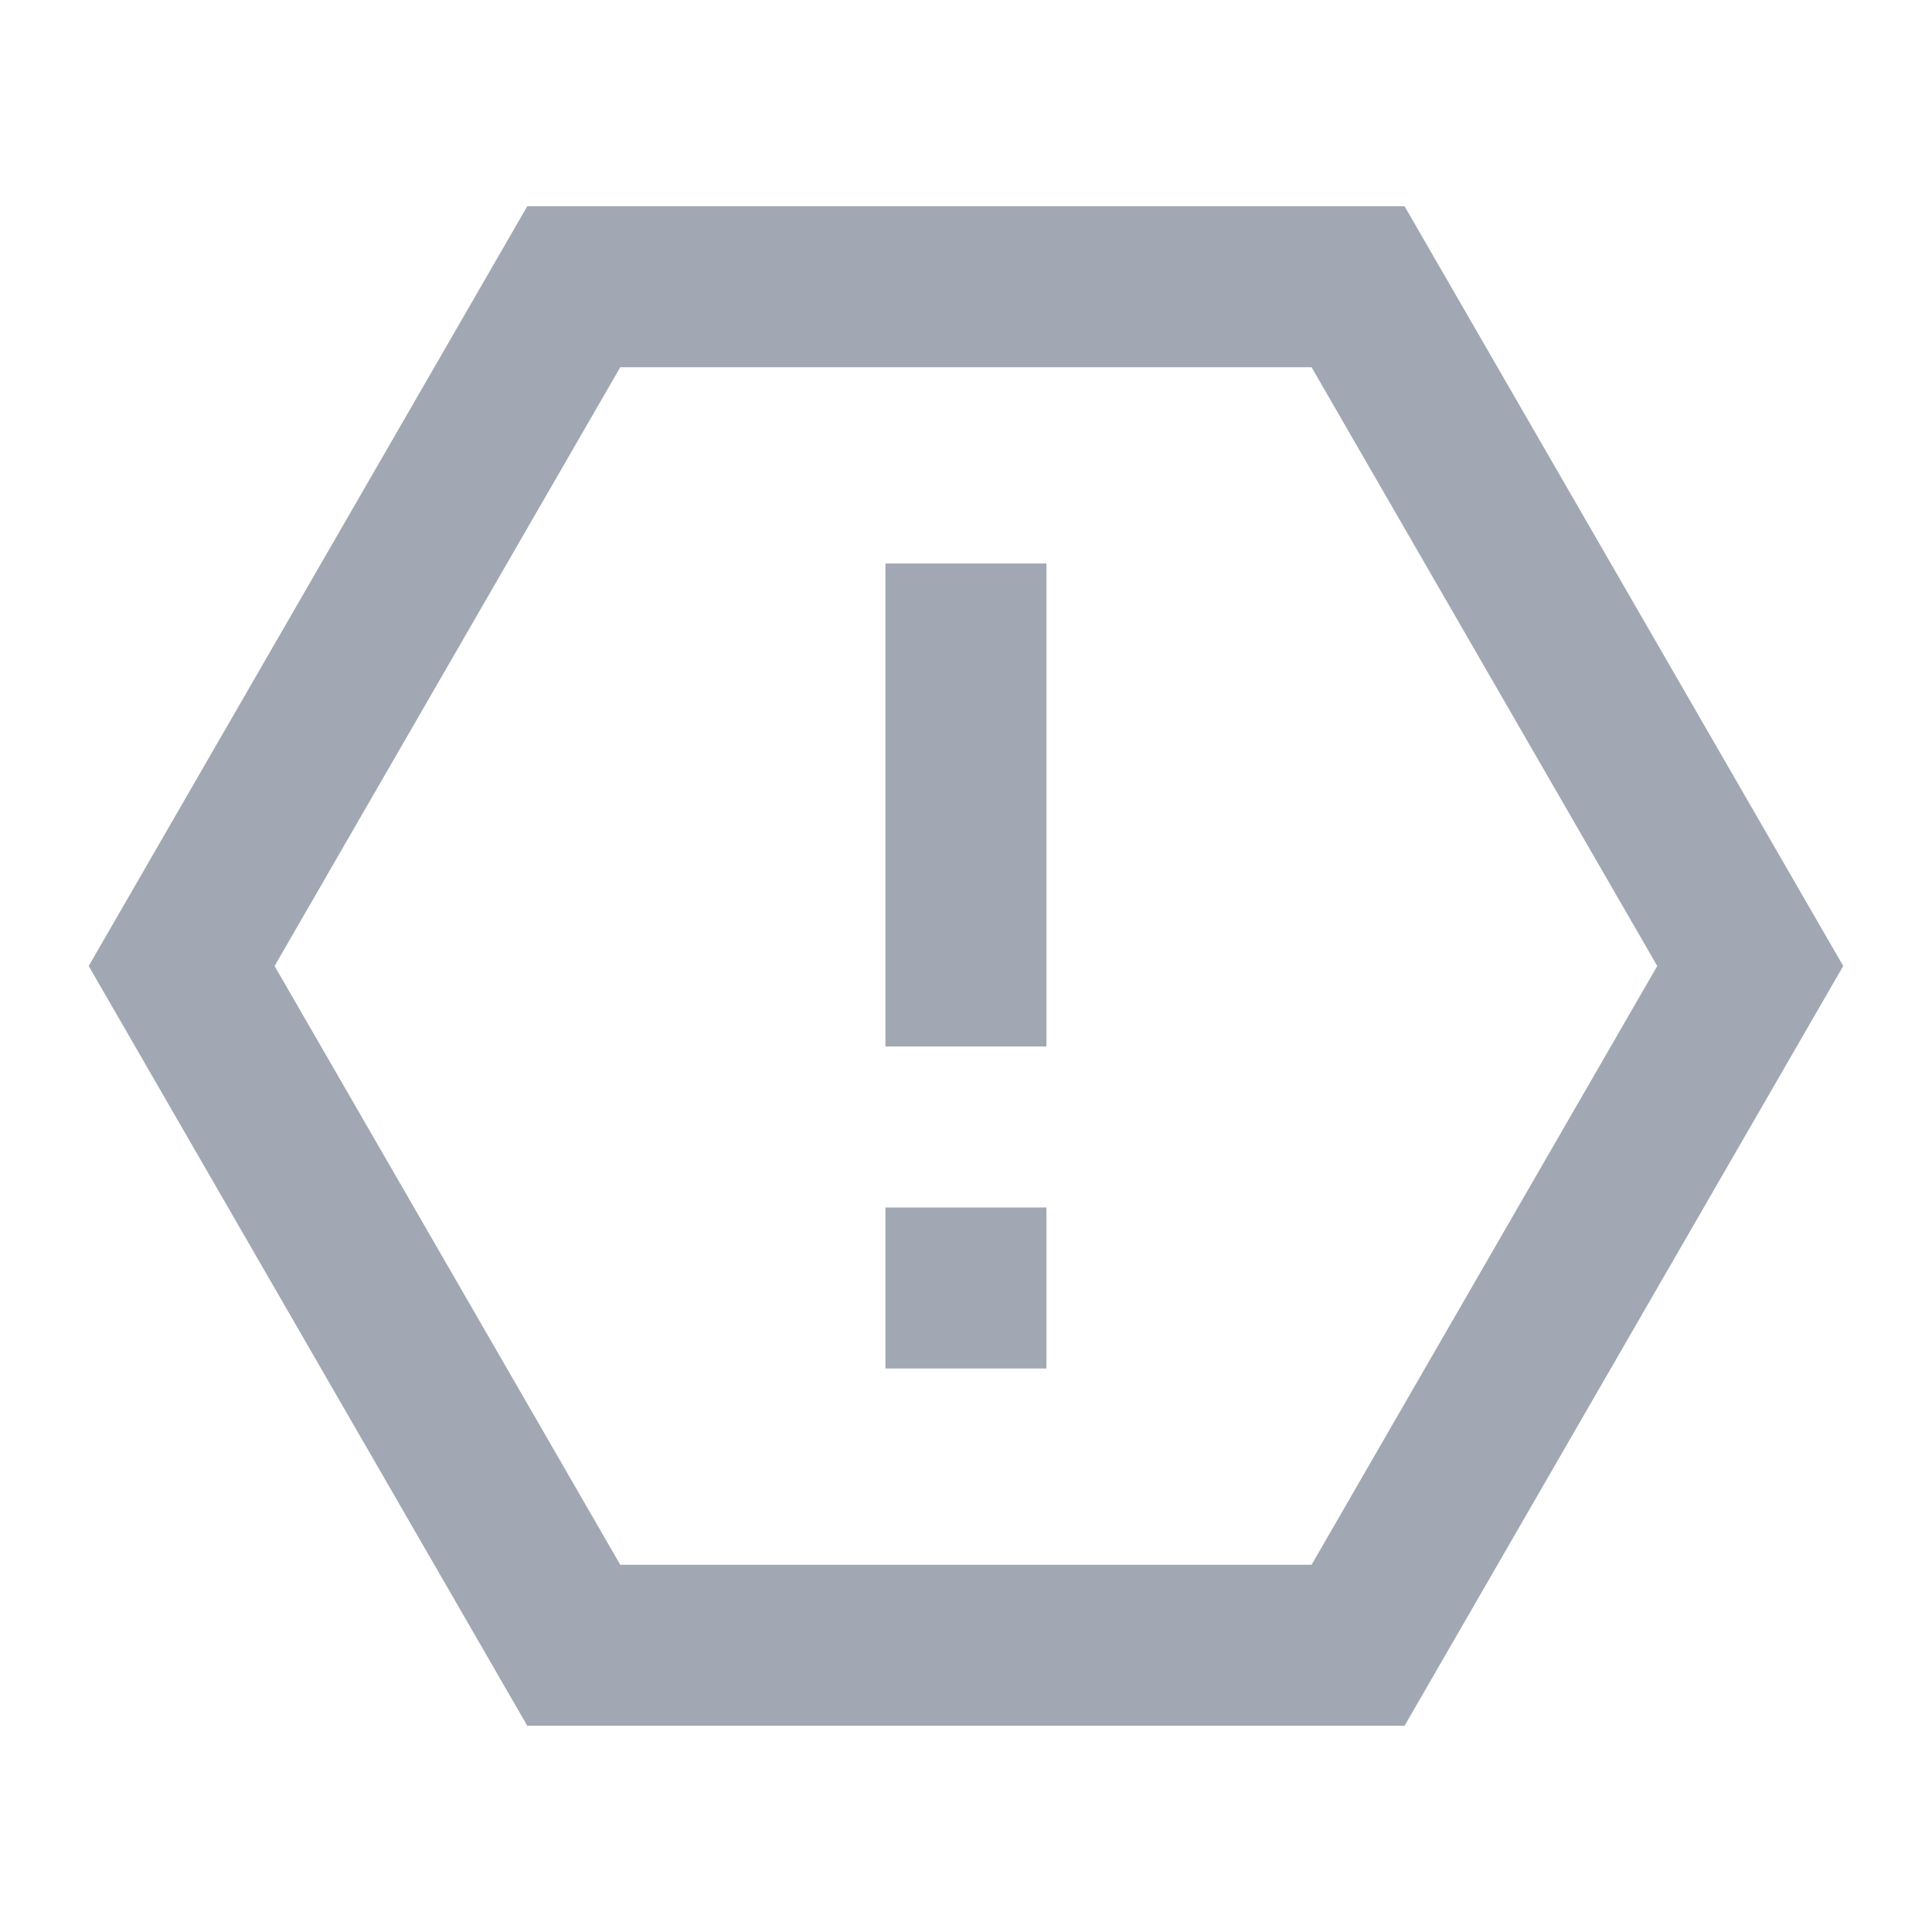 <svg width="24" height="24" viewBox="0 0 24 24" fill="none" xmlns="http://www.w3.org/2000/svg">
<path d="M10.999 15H12.999V17H10.999V15ZM10.999 7H12.999V13H10.999V7Z" fill="#A1A8B3"/>
<path fill-rule="evenodd" clip-rule="evenodd" d="M16.293 4.562H7.705L3.411 12L7.705 19.438H16.293L20.587 12L16.293 4.562ZM22.897 12L17.448 2.562L6.55 2.562L1.102 12L6.55 21.438H17.448L22.897 12Z" fill="#A1A8B3"/>
</svg>
